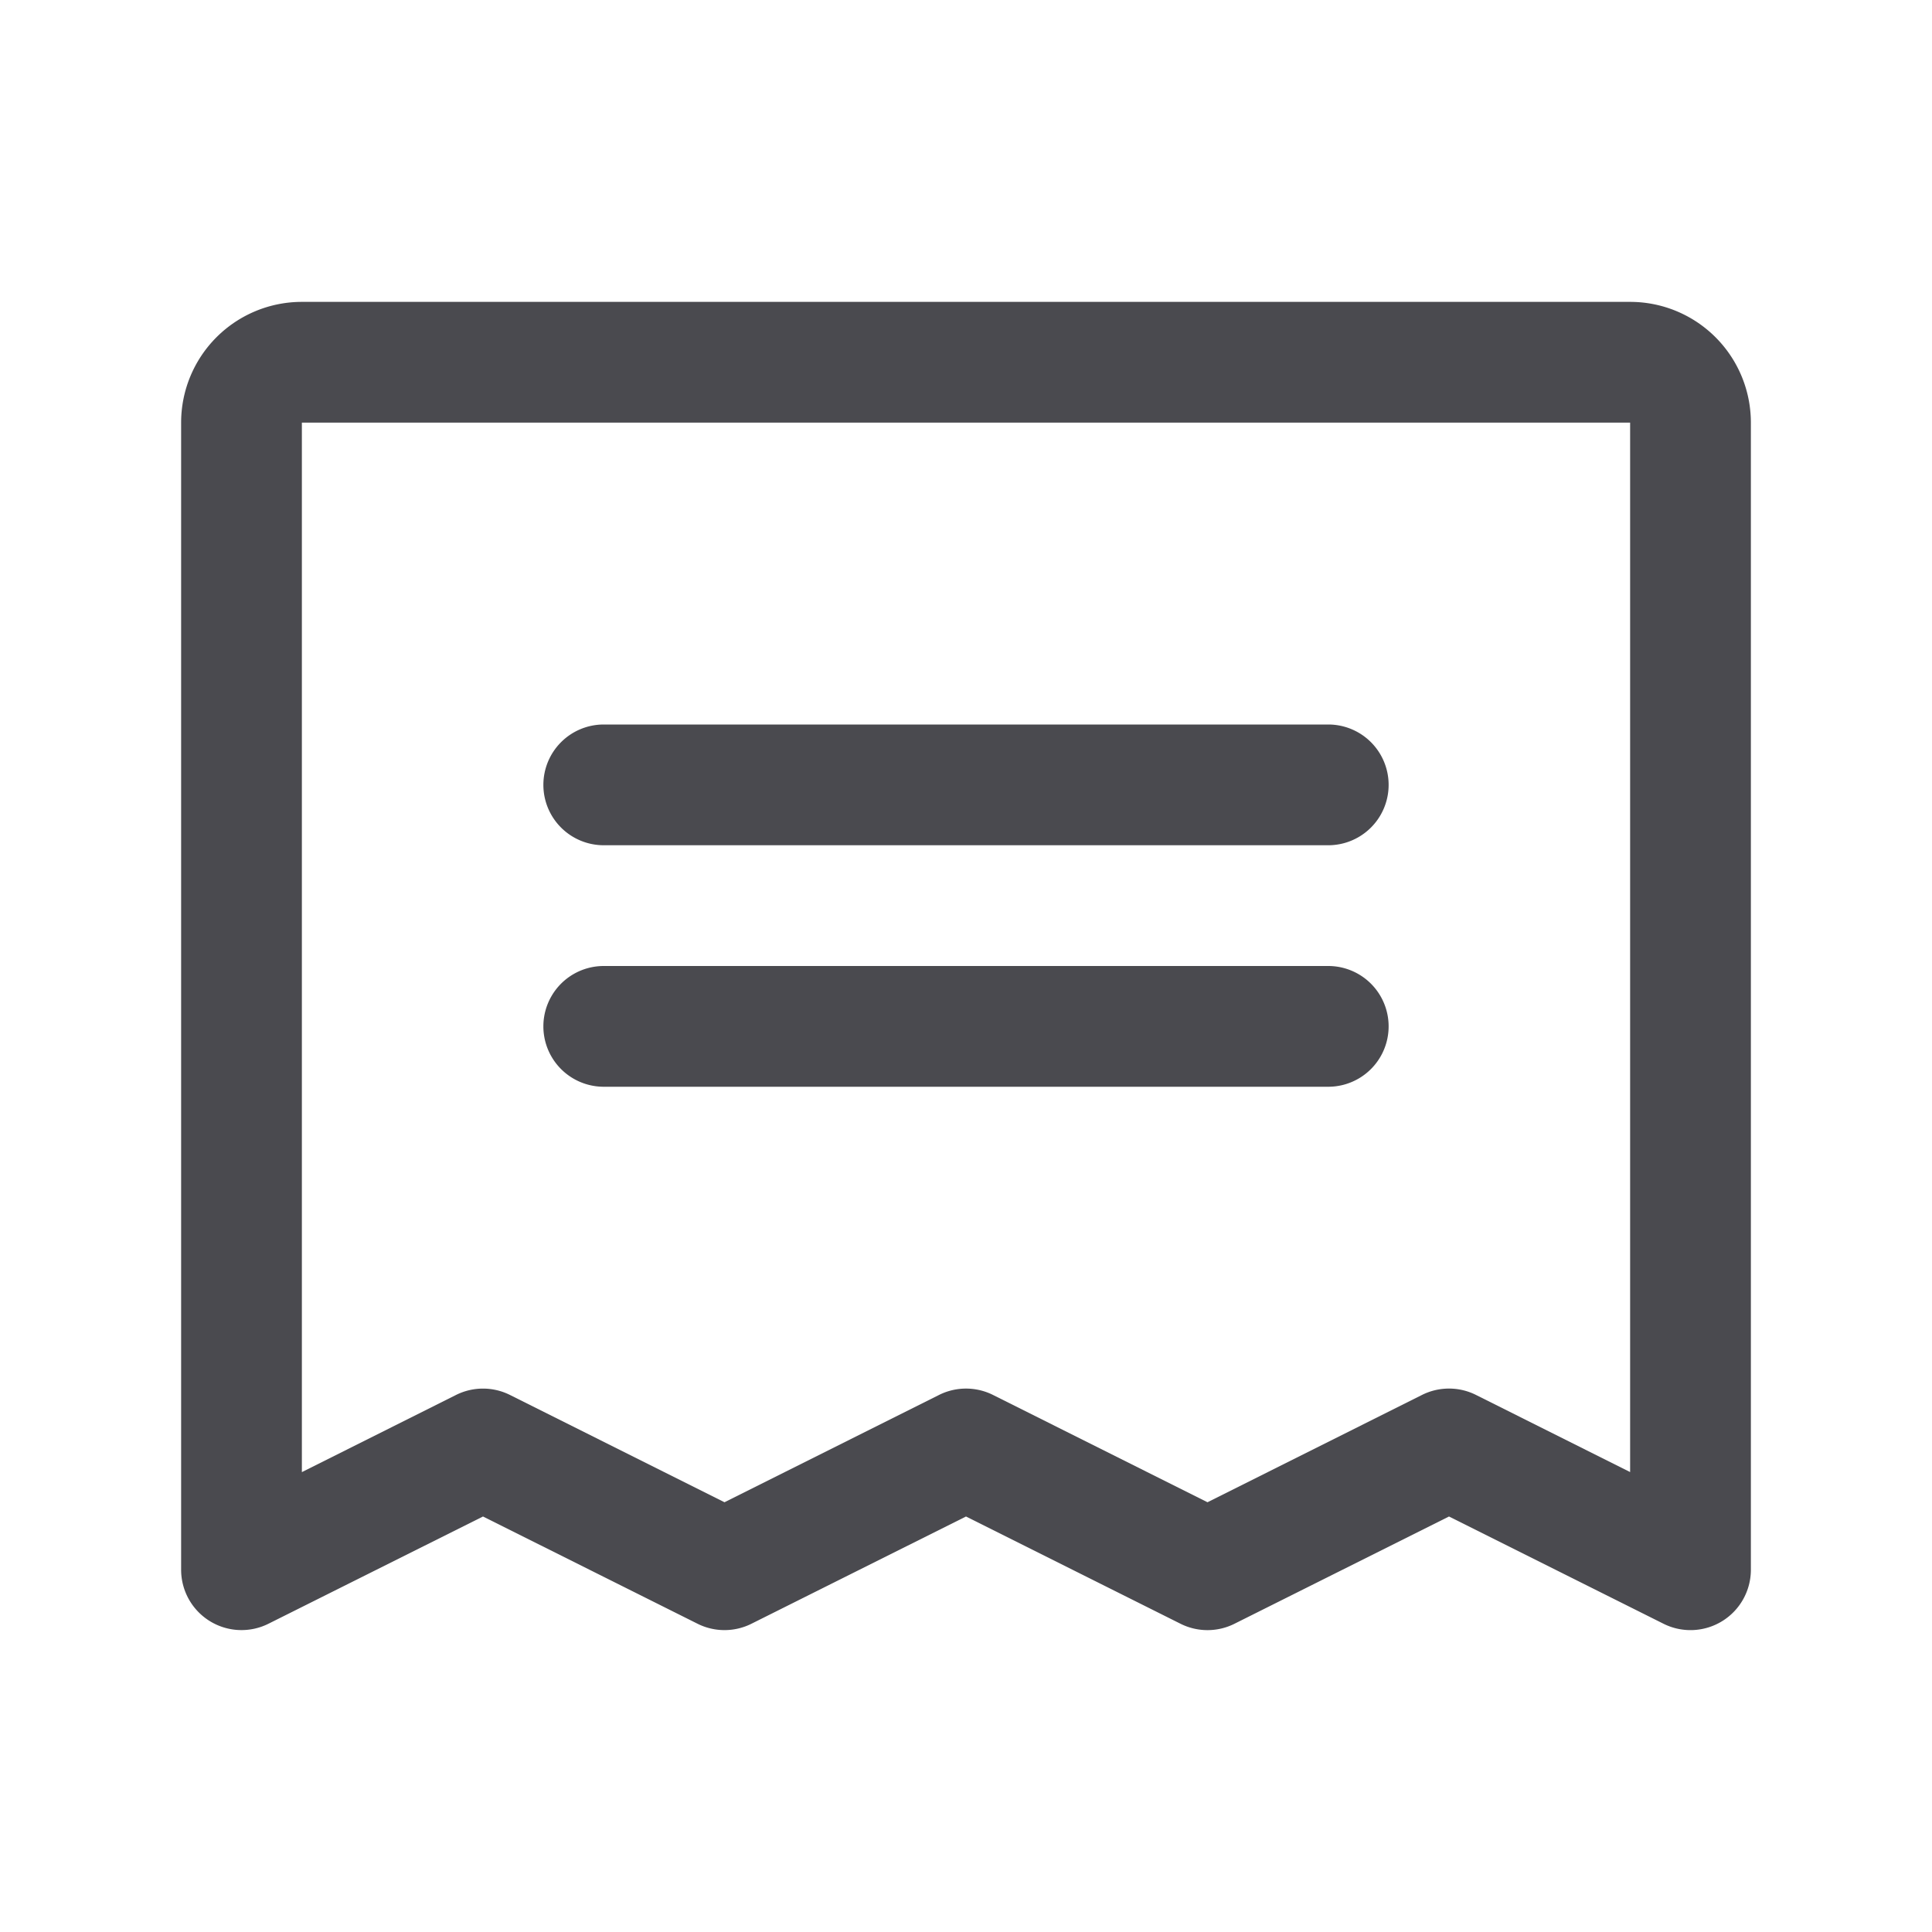 <svg xmlns="http://www.w3.org/2000/svg" width="32" height="32" fill="none" viewBox="0 0 32 32">
  <path fill="#4A4A4F" d="M9 13a1 1 0 0 1 1-1h12a1 1 0 0 1 0 2H10a1 1 0 0 1-1-1Zm1 5h12a1 1 0 0 0 0-2H10a1 1 0 0 0 0 2ZM29 7v19a1 1 0 0 1-1.448.894L24 25.118l-3.552 1.776a.999.999 0 0 1-.896 0L16 25.118l-3.553 1.776a.999.999 0 0 1-.894 0L8 25.118l-3.553 1.776A1 1 0 0 1 3 26V7a2 2 0 0 1 2-2h22a2 2 0 0 1 2 2Zm-2 0H5v17.383l2.553-1.278a1 1 0 0 1 .894 0L12 24.882l3.553-1.777a1 1 0 0 1 .895 0L20 24.882l3.552-1.777a1 1 0 0 1 .896 0L27 24.382V7Z"/>
</svg>
